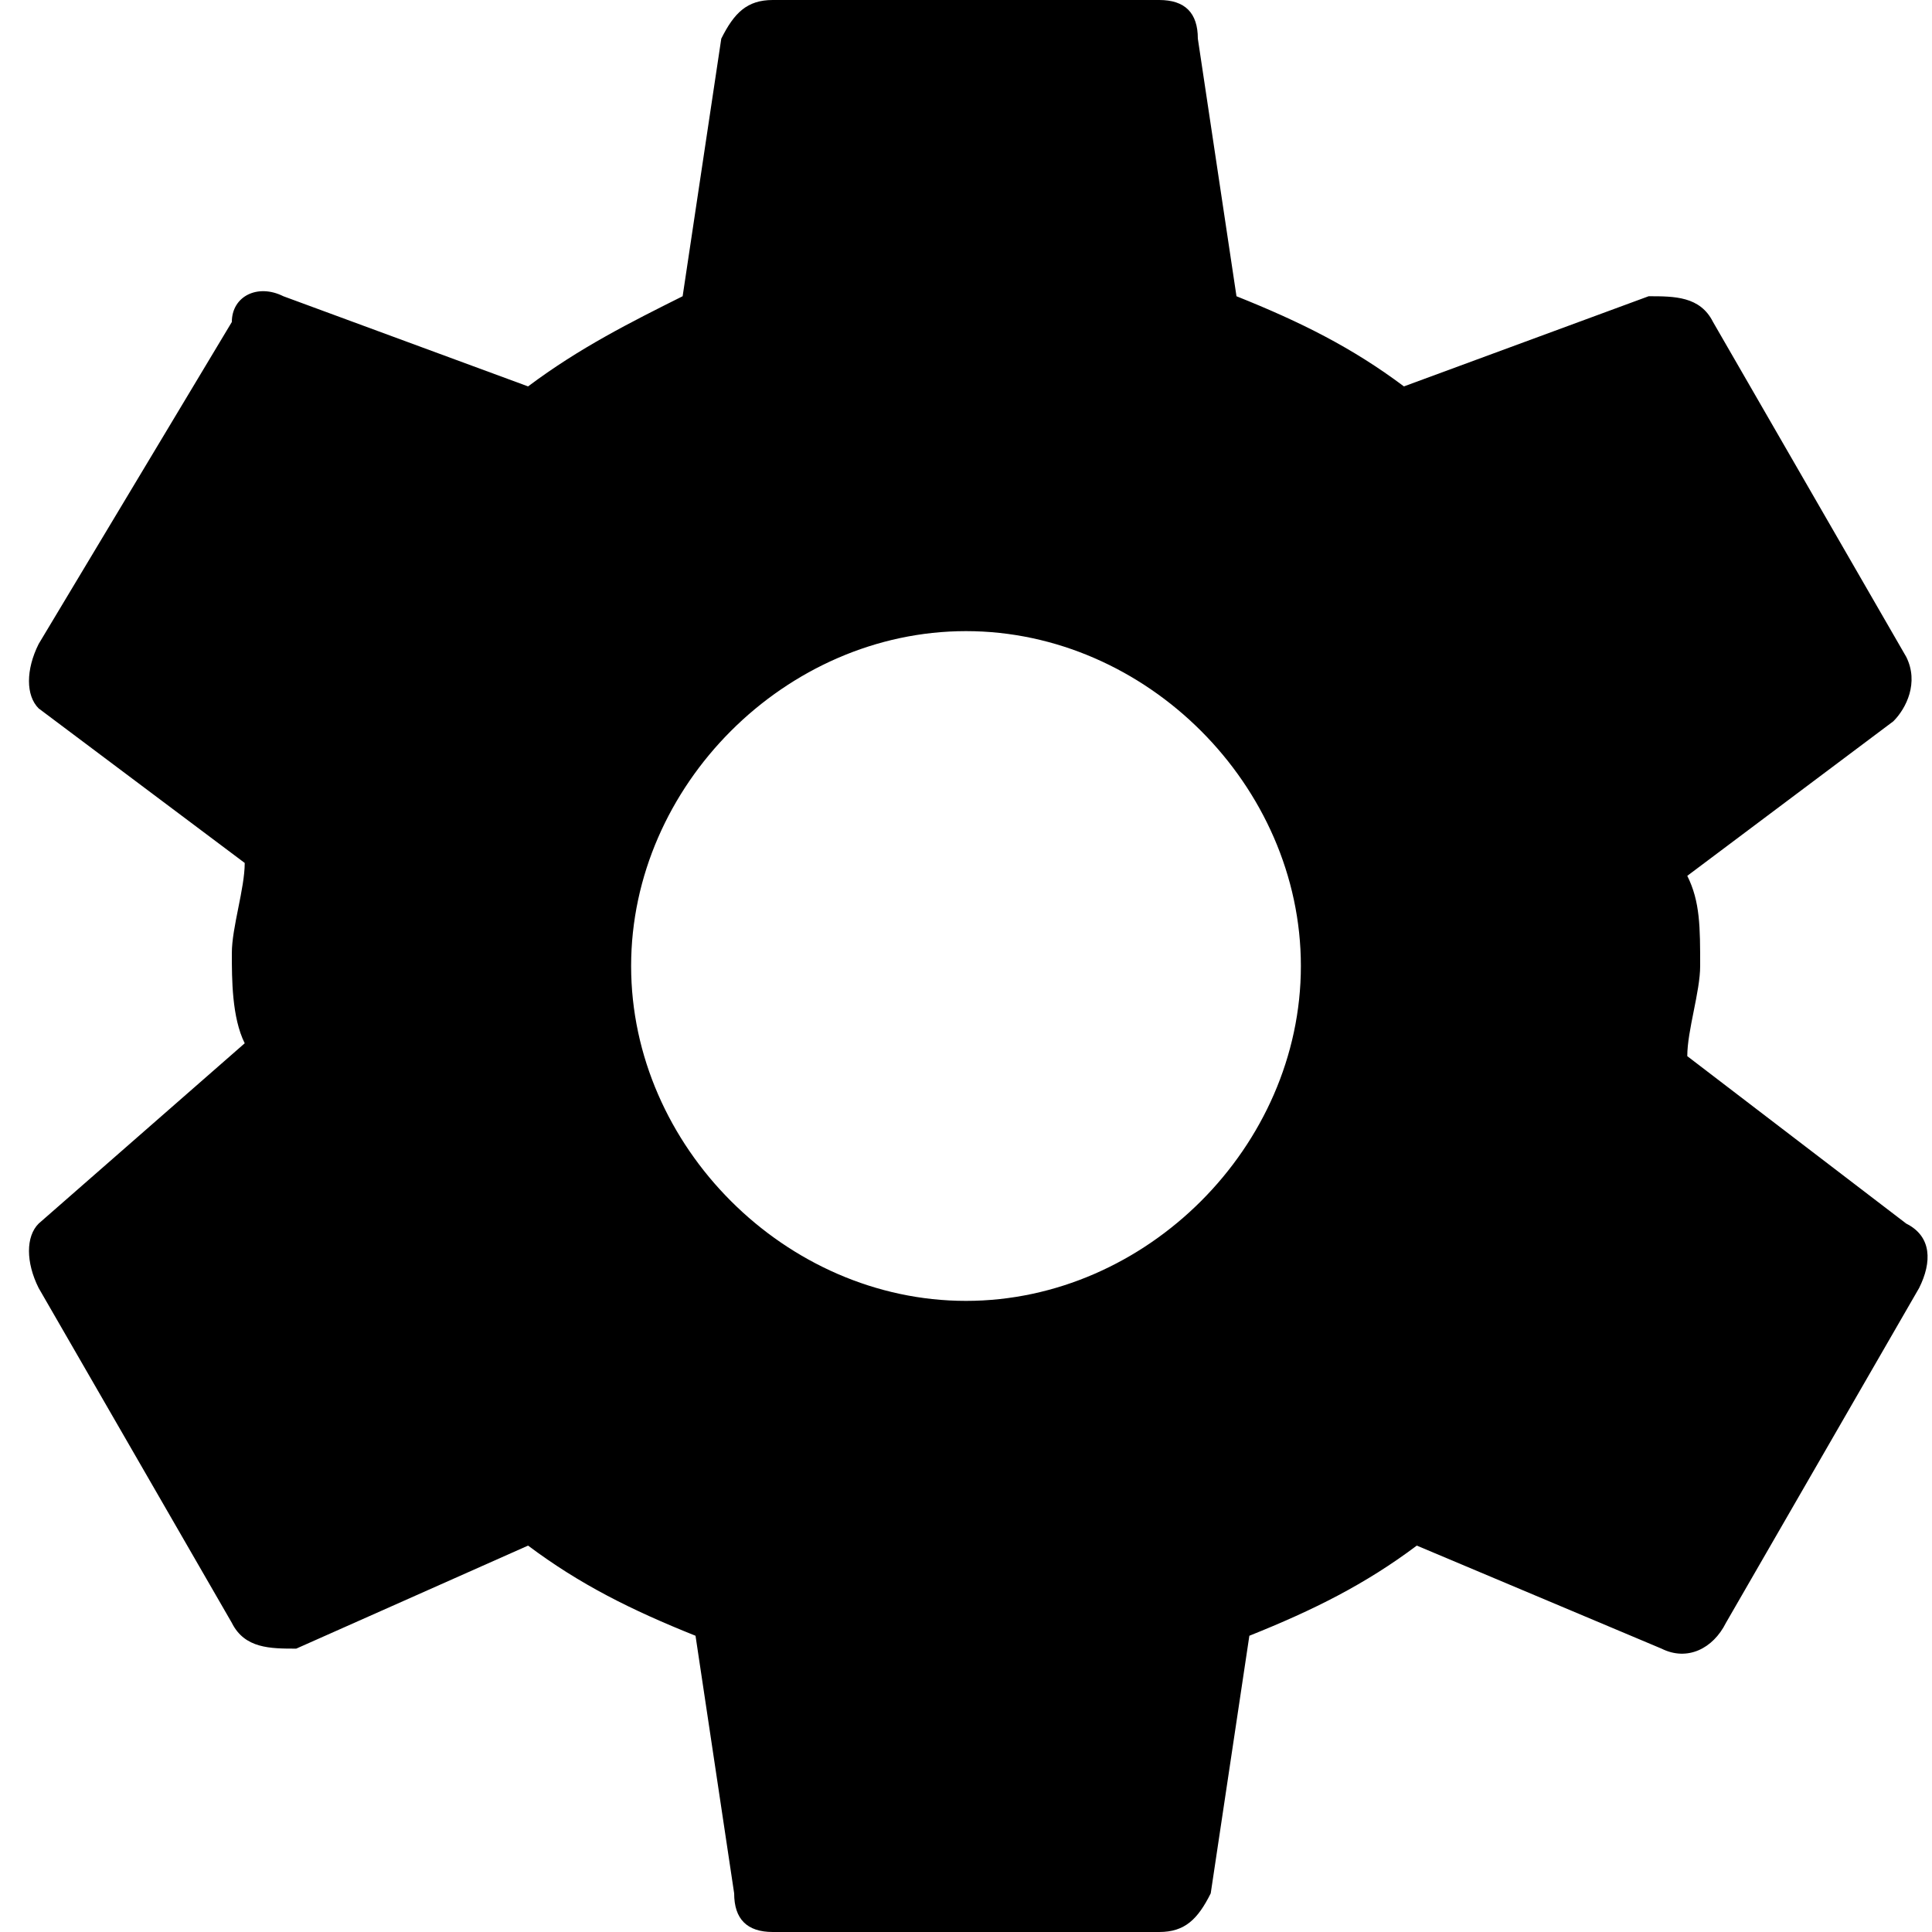 <svg
  xmlns="http://www.w3.org/2000/svg"
  width="15px"
  height="15px"
  viewBox="0 0 15 15"
  space="preserve"
  style="name:style;value:enable-background:new 0 0 15 15"
>
  <path
    d="M13.1 8.2c0-.2.1-.5.1-.7 0-.3 0-.5-.1-.7l1.6-1.2c.1-.1.2-.3.1-.5l-1.5-2.6c-.1-.2-.3-.2-.5-.2l-1.9.7c-.4-.3-.8-.5-1.3-.7l-.3-2C9.3.1 9.2 0 9 0H6c-.2 0-.3.1-.4.3l-.3 2c-.4.2-.8.4-1.2.7l-1.9-.7c-.2-.1-.4 0-.4.2L.3 5c-.1.2-.1.4 0 .5l1.6 1.2c0 .2-.1.5-.1.7 0 .2 0 .5.1.7L.3 9.5c-.1.1-.1.3 0 .5l1.5 2.6c.1.2.3.2.5.2l1.8-.8c.4.3.8.5 1.3.7l.3 2c0 .2.1.3.3.3h3c.2 0 .3-.1.4-.3l.3-2c.5-.2.9-.4 1.3-.7l1.9.8c.2.1.4 0 .5-.2l1.5-2.6c.1-.2.1-.4-.1-.5l-1.7-1.3zm-5.6 1.9c-1.4 0-2.6-1.2-2.6-2.6s1.2-2.6 2.6-2.6 2.6 1.2 2.6 2.6-1.2 2.6-2.6 2.6z"
  />
</svg>
